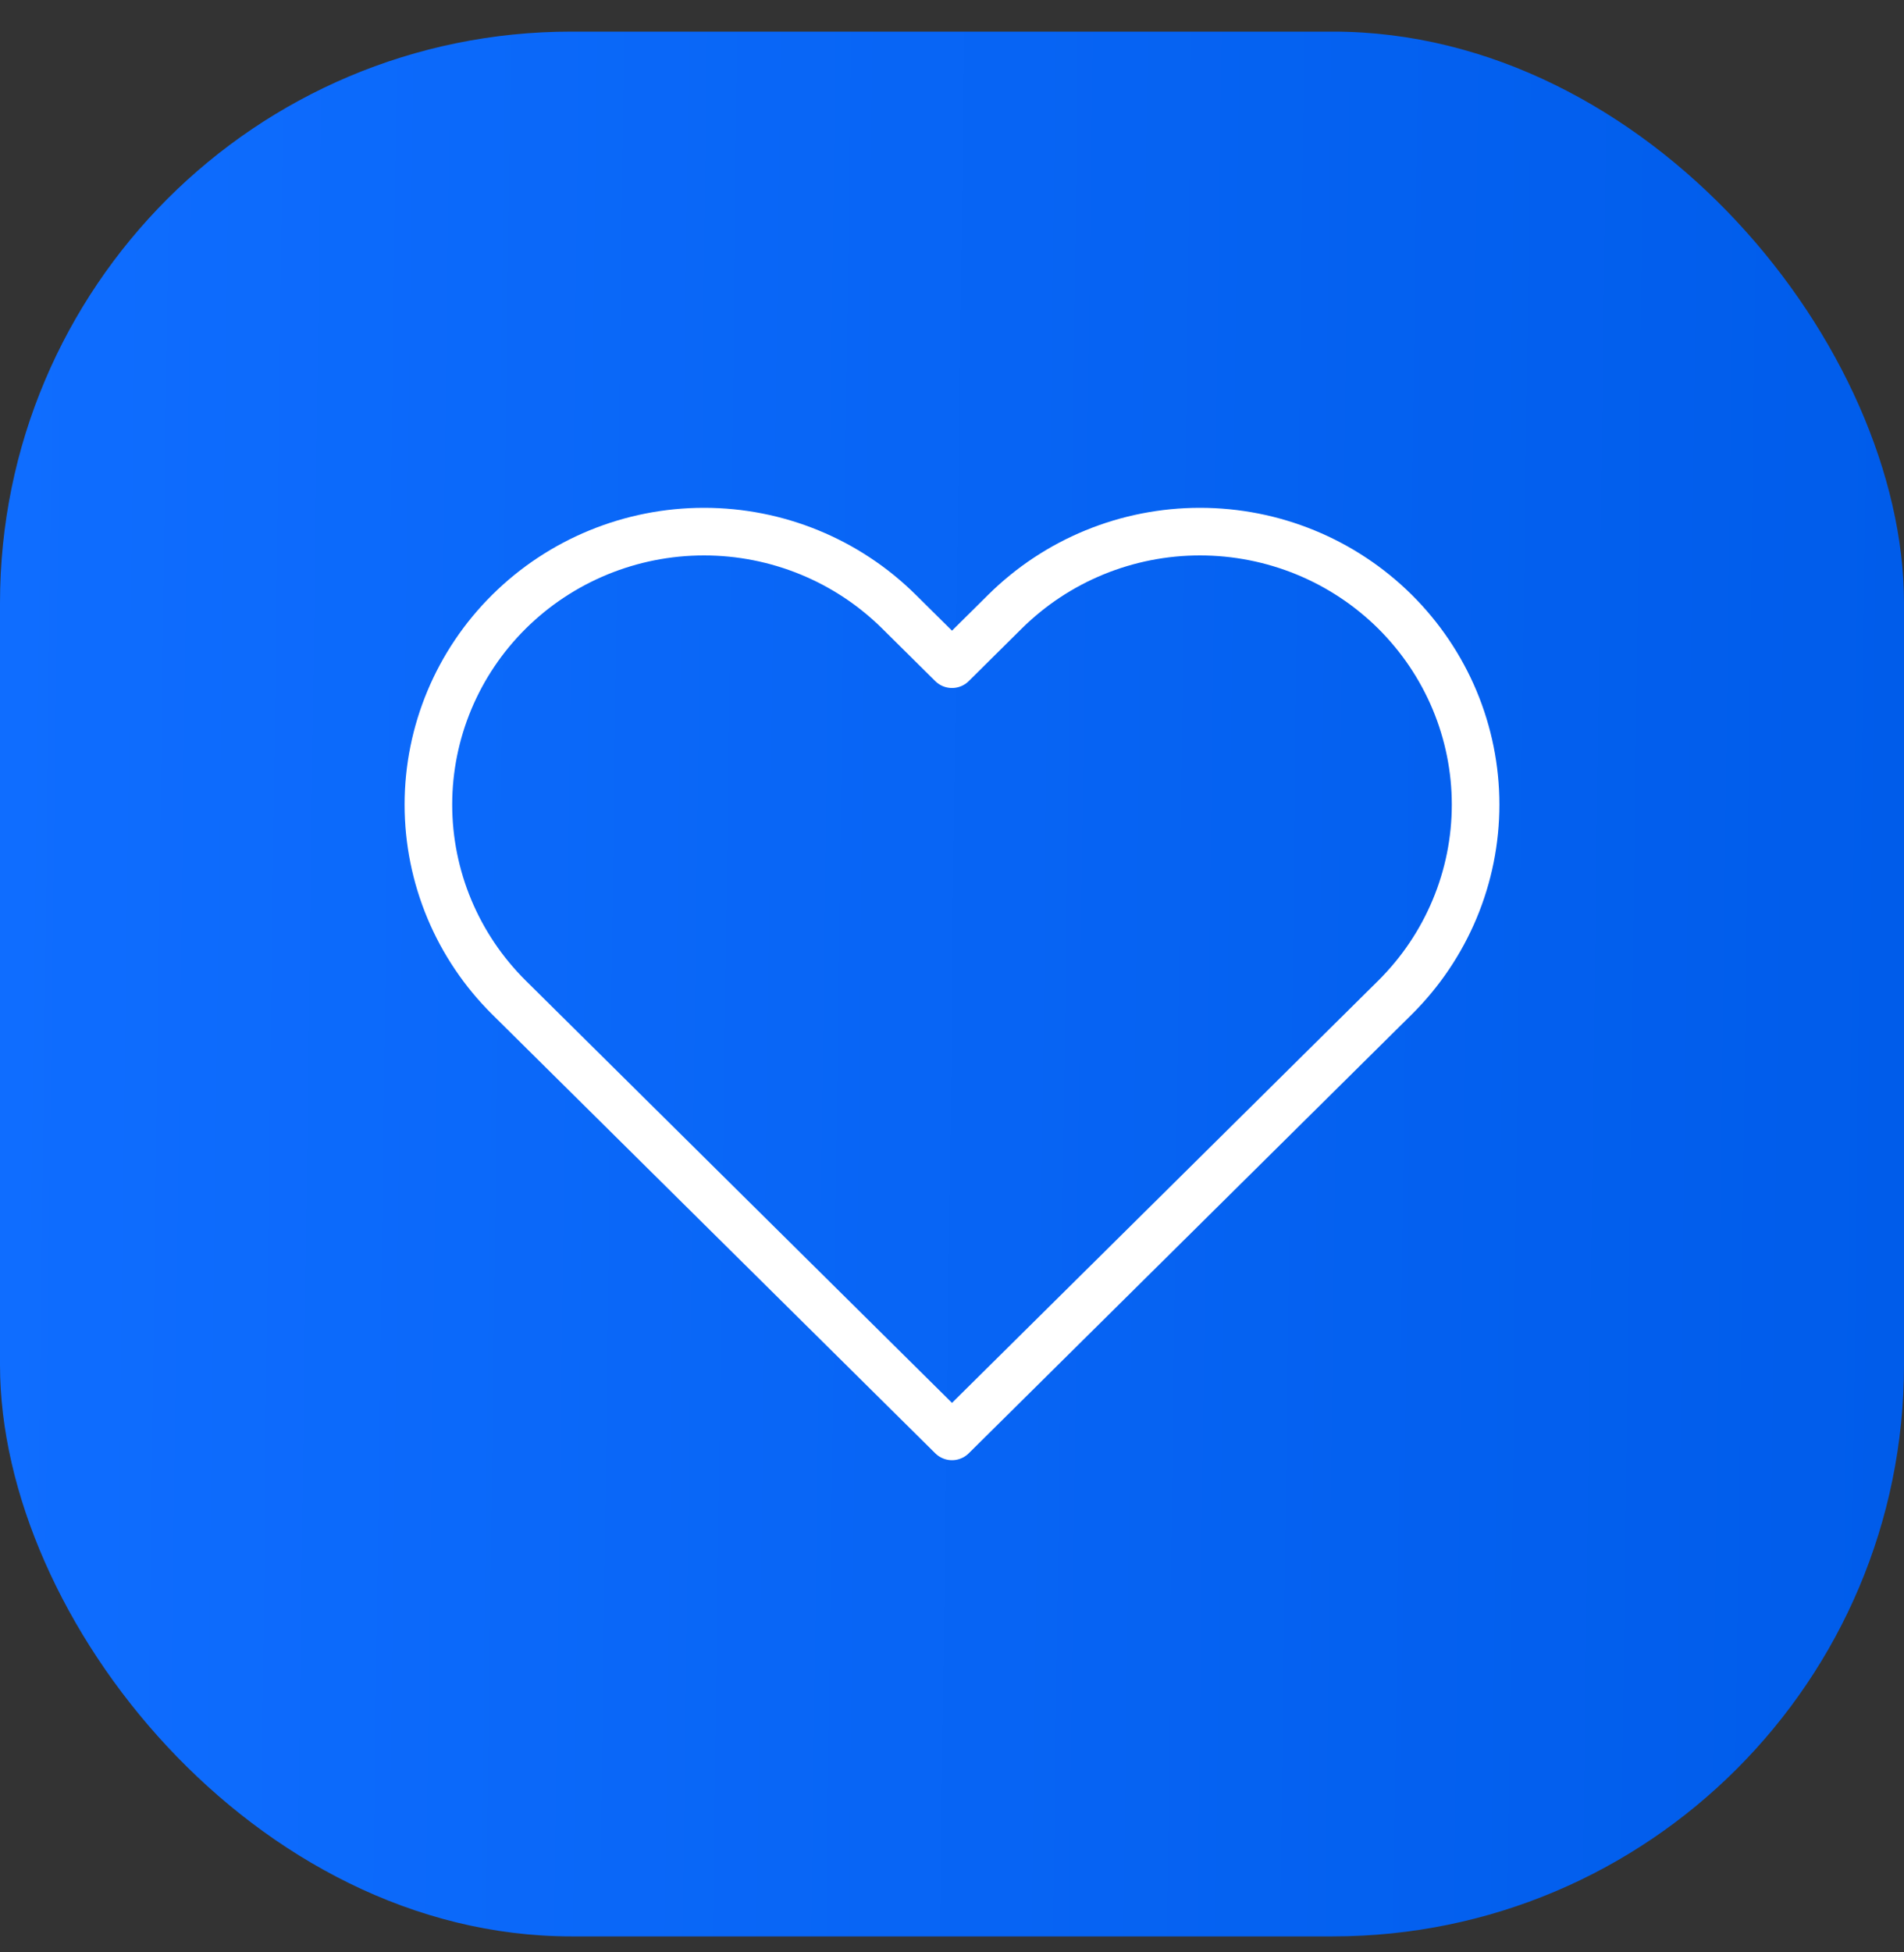 <svg width="40" height="41" viewBox="0 0 40 41" fill="none" xmlns="http://www.w3.org/2000/svg">
<rect x="0" y="0" width="40" height="41" fill="#333333" stroke="none"/>
<rect y="0.664" width="40" height="40" rx="12" fill="url(#paint0_linear_125_202)"/>
<path d="M29.304 12.843C28.766 12.311 28.128 11.888 27.425 11.6C26.723 11.312 25.97 11.164 25.209 11.164C24.449 11.164 23.696 11.312 22.994 11.6C22.291 11.888 21.653 12.311 21.115 12.843L20 13.948L18.884 12.843C17.798 11.768 16.326 11.164 14.79 11.164C13.254 11.164 11.782 11.768 10.696 12.843C9.61 13.918 9 15.377 9 16.897C9 18.418 9.61 19.876 10.696 20.951L11.812 22.056L20 30.164L28.188 22.056L29.304 20.951C29.841 20.419 30.268 19.787 30.559 19.091C30.85 18.396 31 17.65 31 16.897C31 16.144 30.85 15.399 30.559 14.703C30.268 14.008 29.841 13.376 29.304 12.843Z" stroke="white" stroke-linecap="round" stroke-linejoin="round"/>
<defs>
<linearGradient id="paint0_linear_125_202" x1="0" y1="0.664" x2="40.51" y2="1.187" gradientUnits="userSpaceOnUse">
<stop stop-color="#0F6DFF"/>
<stop offset="1" stop-color="#005CEA"/>
</linearGradient>
</defs>
</svg>
